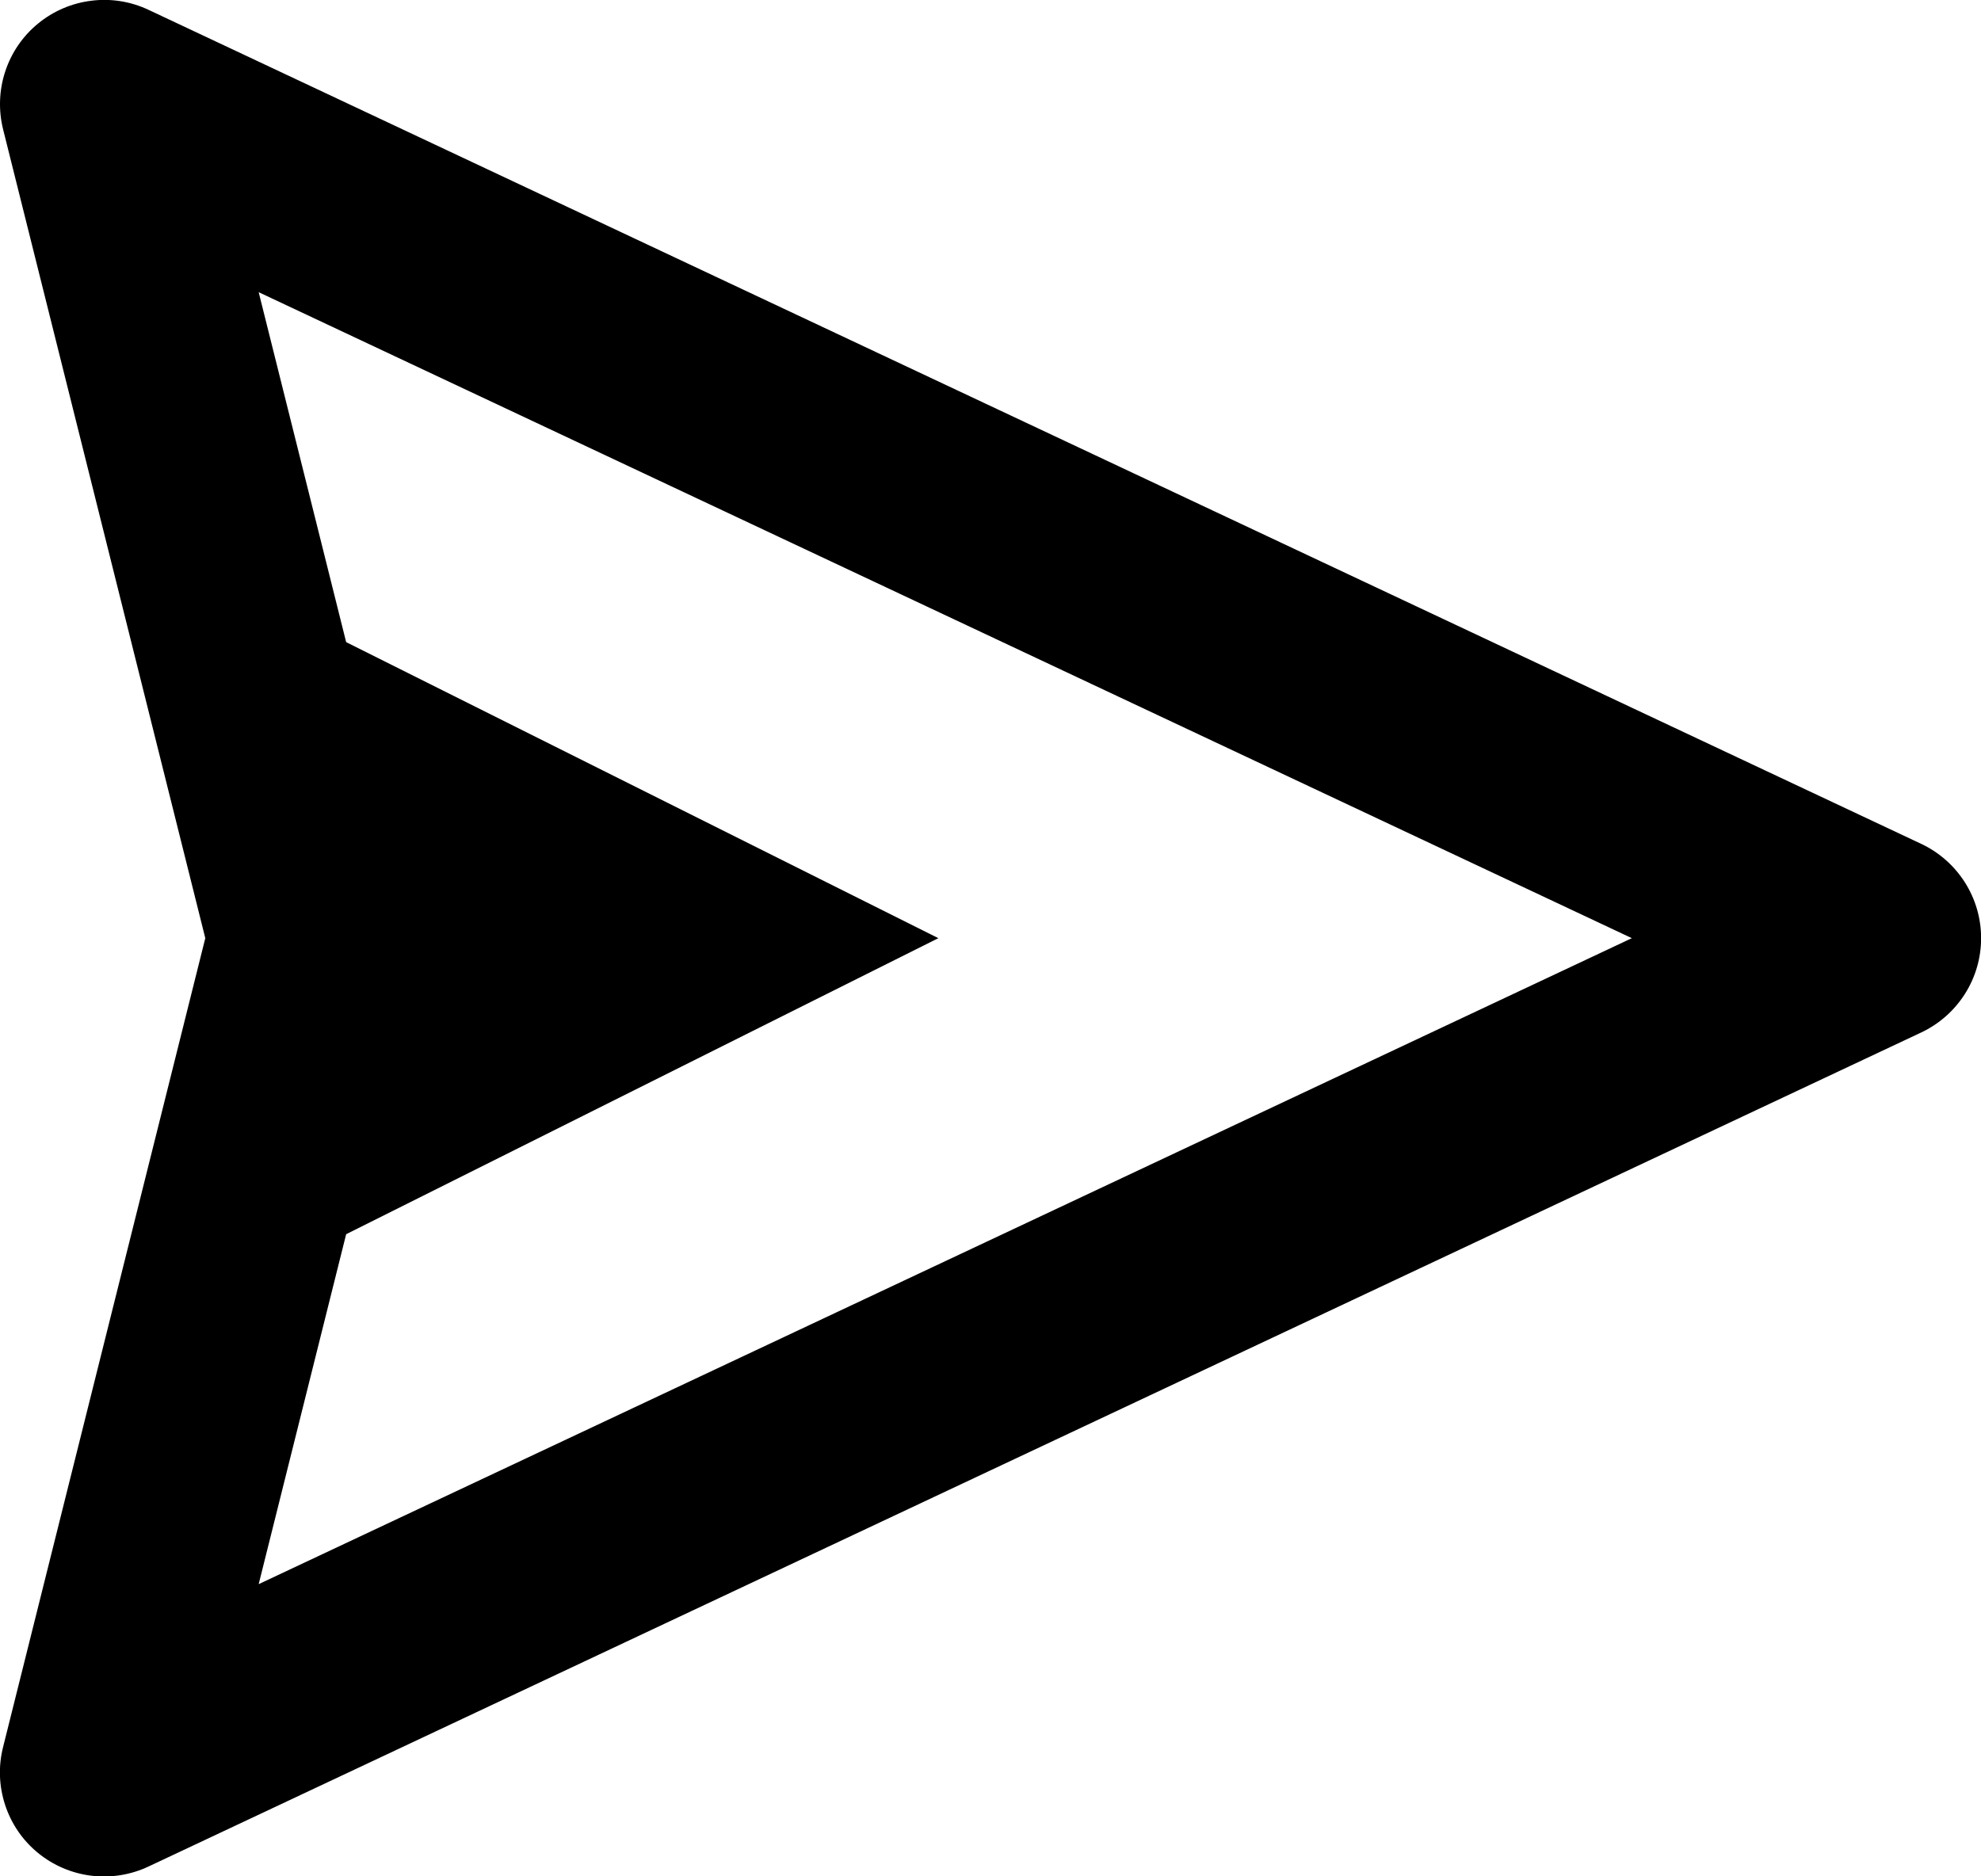 <svg width="19" height="18" viewBox="0 0 19 18" fill="none" xmlns="http://www.w3.org/2000/svg">
<path d="M18.426 8.095L1.426 0.095C1.255 0.014 1.064 -0.017 0.876 0.007C0.688 0.03 0.511 0.106 0.365 0.226C0.218 0.346 0.109 0.506 0.05 0.686C-0.009 0.865 -0.016 1.058 0.03 1.242L1.969 9L0.03 16.758C-0.017 16.942 -0.01 17.135 0.049 17.315C0.108 17.495 0.217 17.655 0.364 17.775C0.51 17.895 0.688 17.971 0.876 17.994C1.064 18.017 1.255 17.986 1.426 17.905L18.426 9.905C18.598 9.824 18.743 9.696 18.845 9.536C18.947 9.376 19.001 9.19 19.001 9C19.001 8.81 18.947 8.624 18.845 8.464C18.743 8.304 18.598 8.176 18.426 8.095ZM2.481 15.197L3.32 11.84L9 9L3.32 6.16L2.481 2.803L15.651 9L2.481 15.197Z" fill="black"/>
</svg>
